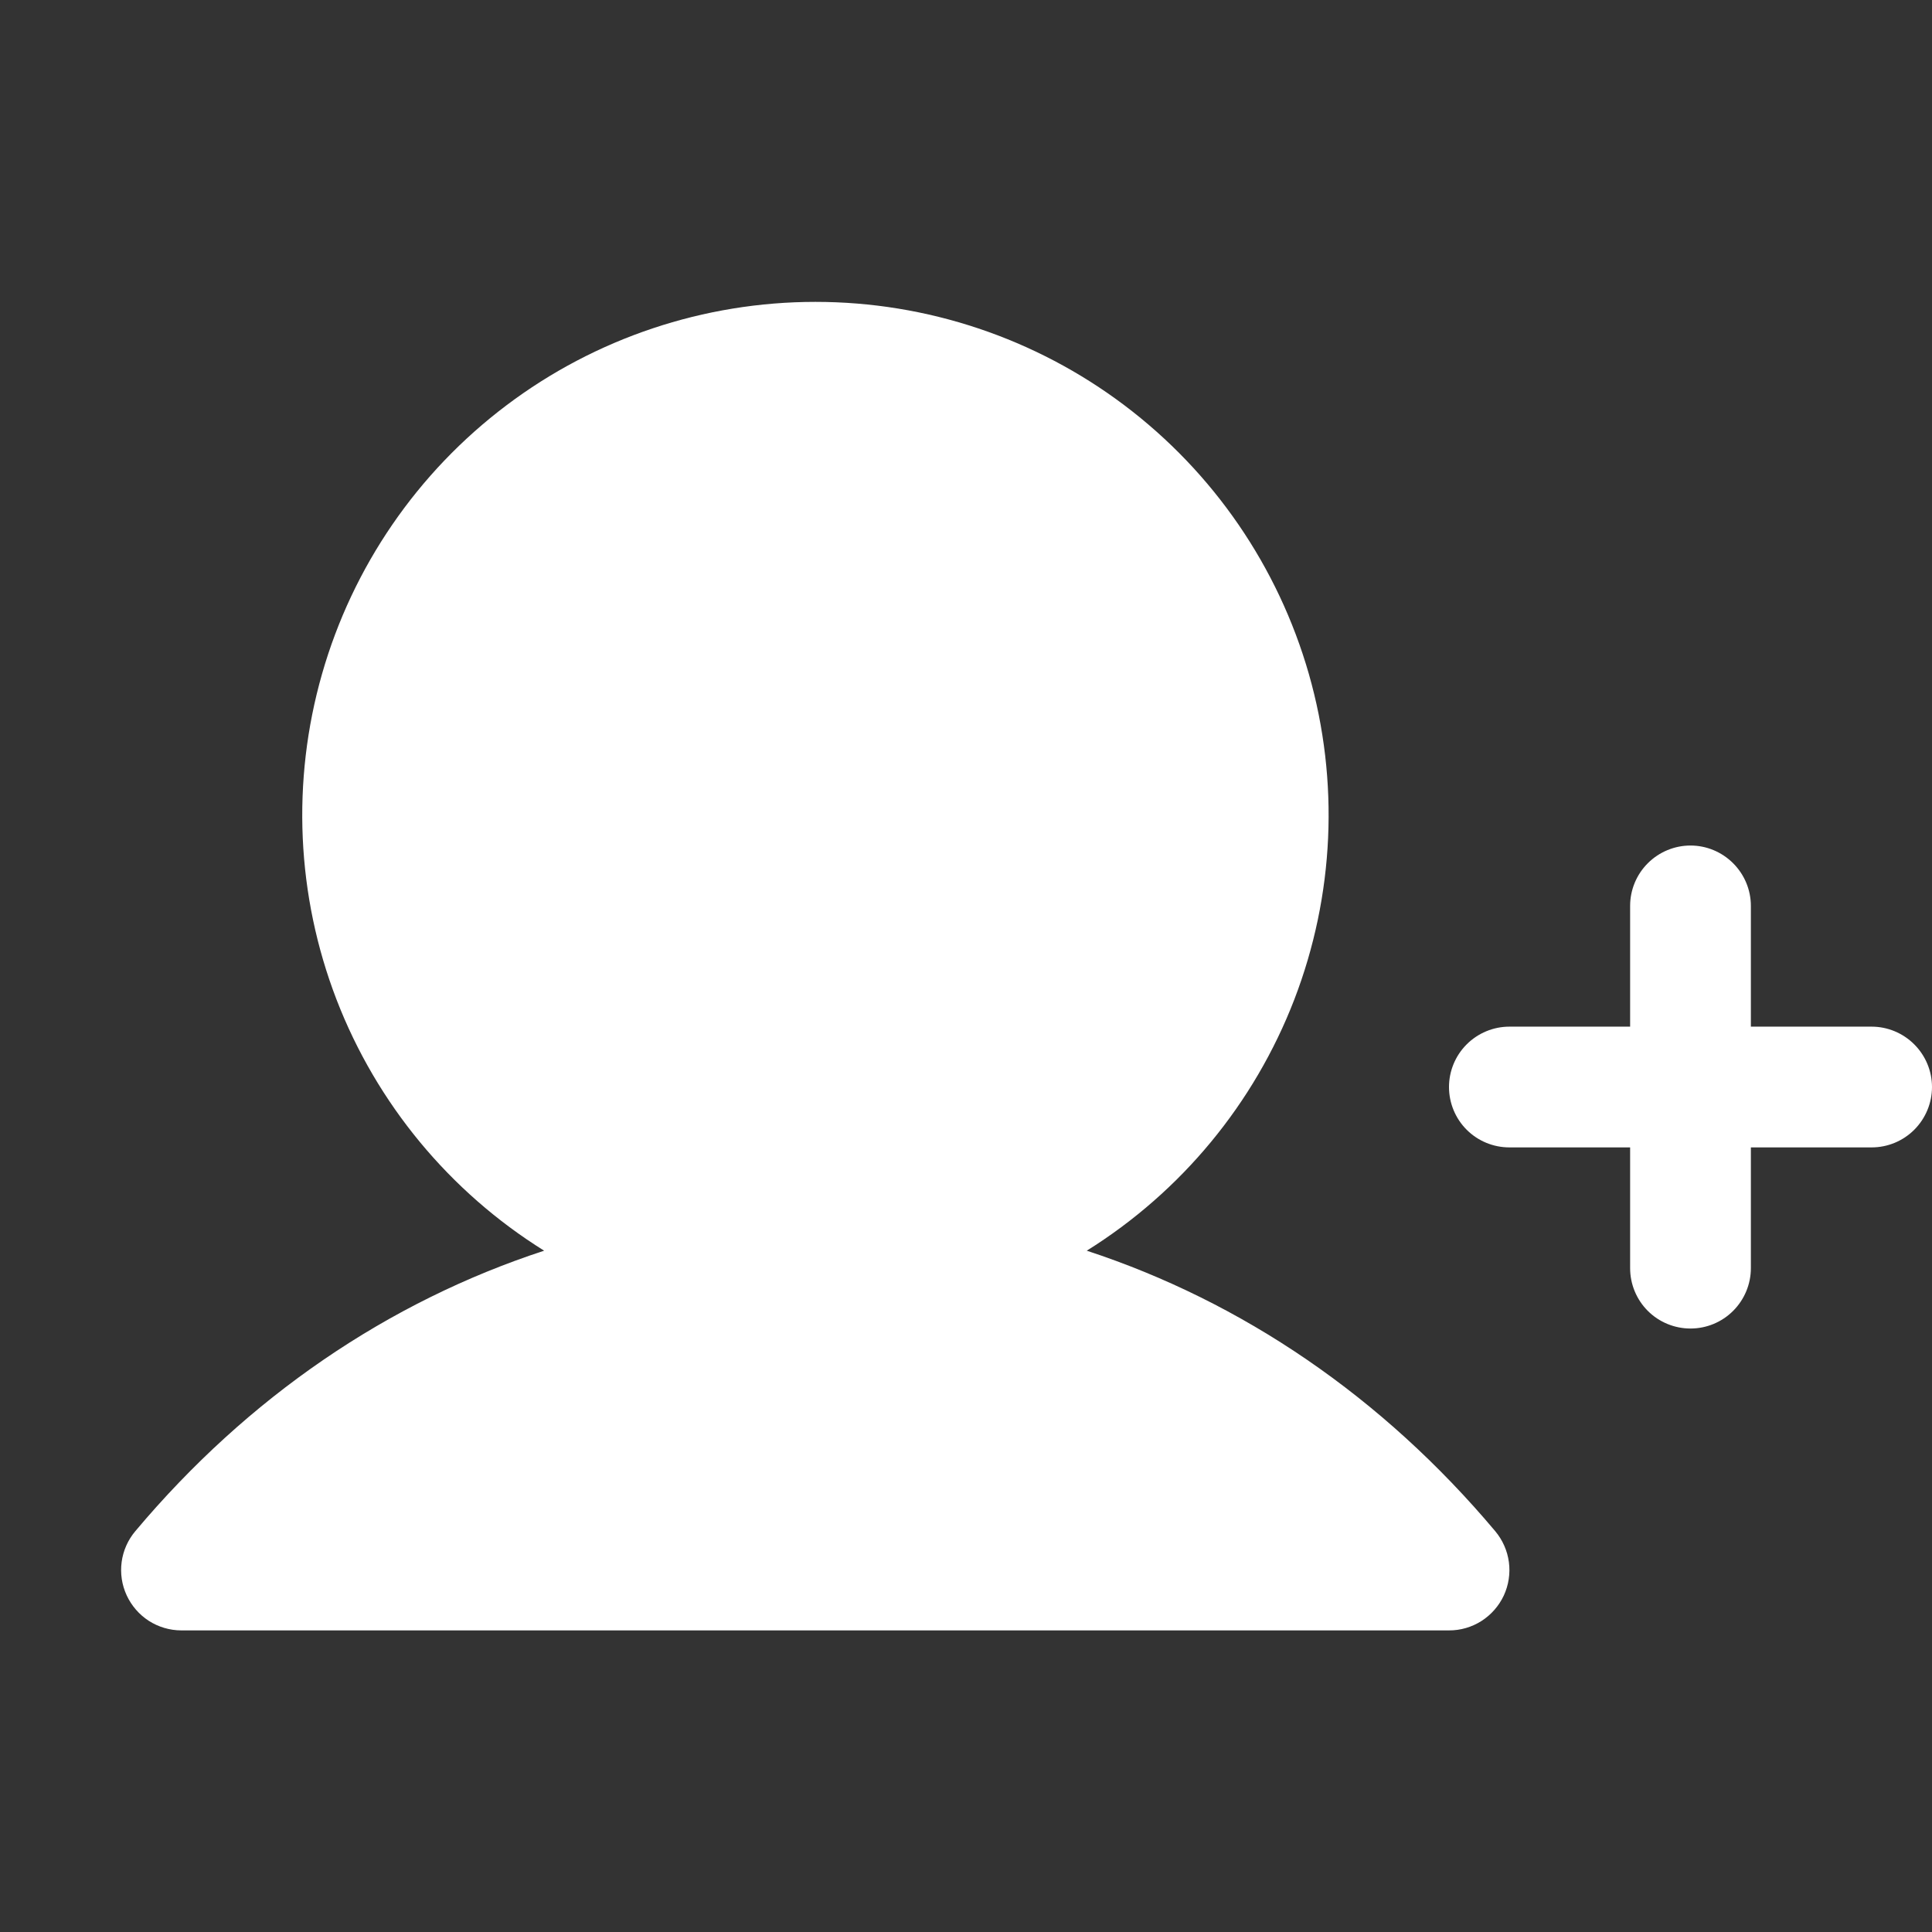<svg width="28" height="28" viewBox="0 0 28 28" fill="none" xmlns="http://www.w3.org/2000/svg">
    <rect x="0" y="0" width="28" height="28" fill="#333333" stroke="none"/>
    <defs>
        <clipPath id="clip0_6858_7261">
            <rect width="28" height="28" fill="white" />
        </clipPath>
    </defs>
    <g clip-path="url(#clip0_6858_7261)">
        <path
            d="M28 15.754C28 15.986 27.907 16.209 27.743 16.373C27.579 16.537 27.357 16.629 27.125 16.629H25.375V18.379C25.375 18.611 25.282 18.834 25.118 18.998C24.954 19.162 24.732 19.254 24.5 19.254C24.268 19.254 24.045 19.162 23.881 18.998C23.717 18.834 23.625 18.611 23.625 18.379V16.629H21.875C21.643 16.629 21.42 16.537 21.256 16.373C21.092 16.209 21 15.986 21 15.754C21 15.522 21.092 15.3 21.256 15.136C21.42 14.972 21.643 14.879 21.875 14.879H23.625V13.129C23.625 12.897 23.717 12.675 23.881 12.511C24.045 12.347 24.268 12.254 24.5 12.254C24.732 12.254 24.954 12.347 25.118 12.511C25.282 12.675 25.375 12.897 25.375 13.129V14.879H27.125C27.357 14.879 27.579 14.972 27.743 15.136C27.907 15.3 28 15.522 28 15.754ZM15.75 18.126C17.121 17.271 18.177 15.993 18.758 14.486C19.339 12.977 19.413 11.321 18.969 9.768C18.524 8.214 17.586 6.847 16.296 5.874C15.006 4.901 13.434 4.375 11.818 4.375C10.202 4.375 8.63 4.901 7.34 5.874C6.049 6.847 5.111 8.214 4.667 9.768C4.223 11.321 4.296 12.977 4.877 14.486C5.458 15.993 6.514 17.271 7.886 18.126C5.627 18.865 3.595 20.246 1.961 22.191C1.854 22.318 1.785 22.473 1.763 22.638C1.741 22.803 1.766 22.97 1.836 23.121C1.906 23.272 2.017 23.4 2.156 23.49C2.296 23.58 2.459 23.628 2.625 23.629H21C21.166 23.63 21.33 23.582 21.47 23.493C21.611 23.403 21.723 23.275 21.794 23.124C21.864 22.973 21.89 22.805 21.868 22.64C21.846 22.474 21.777 22.319 21.67 22.191C20.035 20.246 18.003 18.865 15.75 18.126Z"
            fill="white" />
    </g>
</svg>
